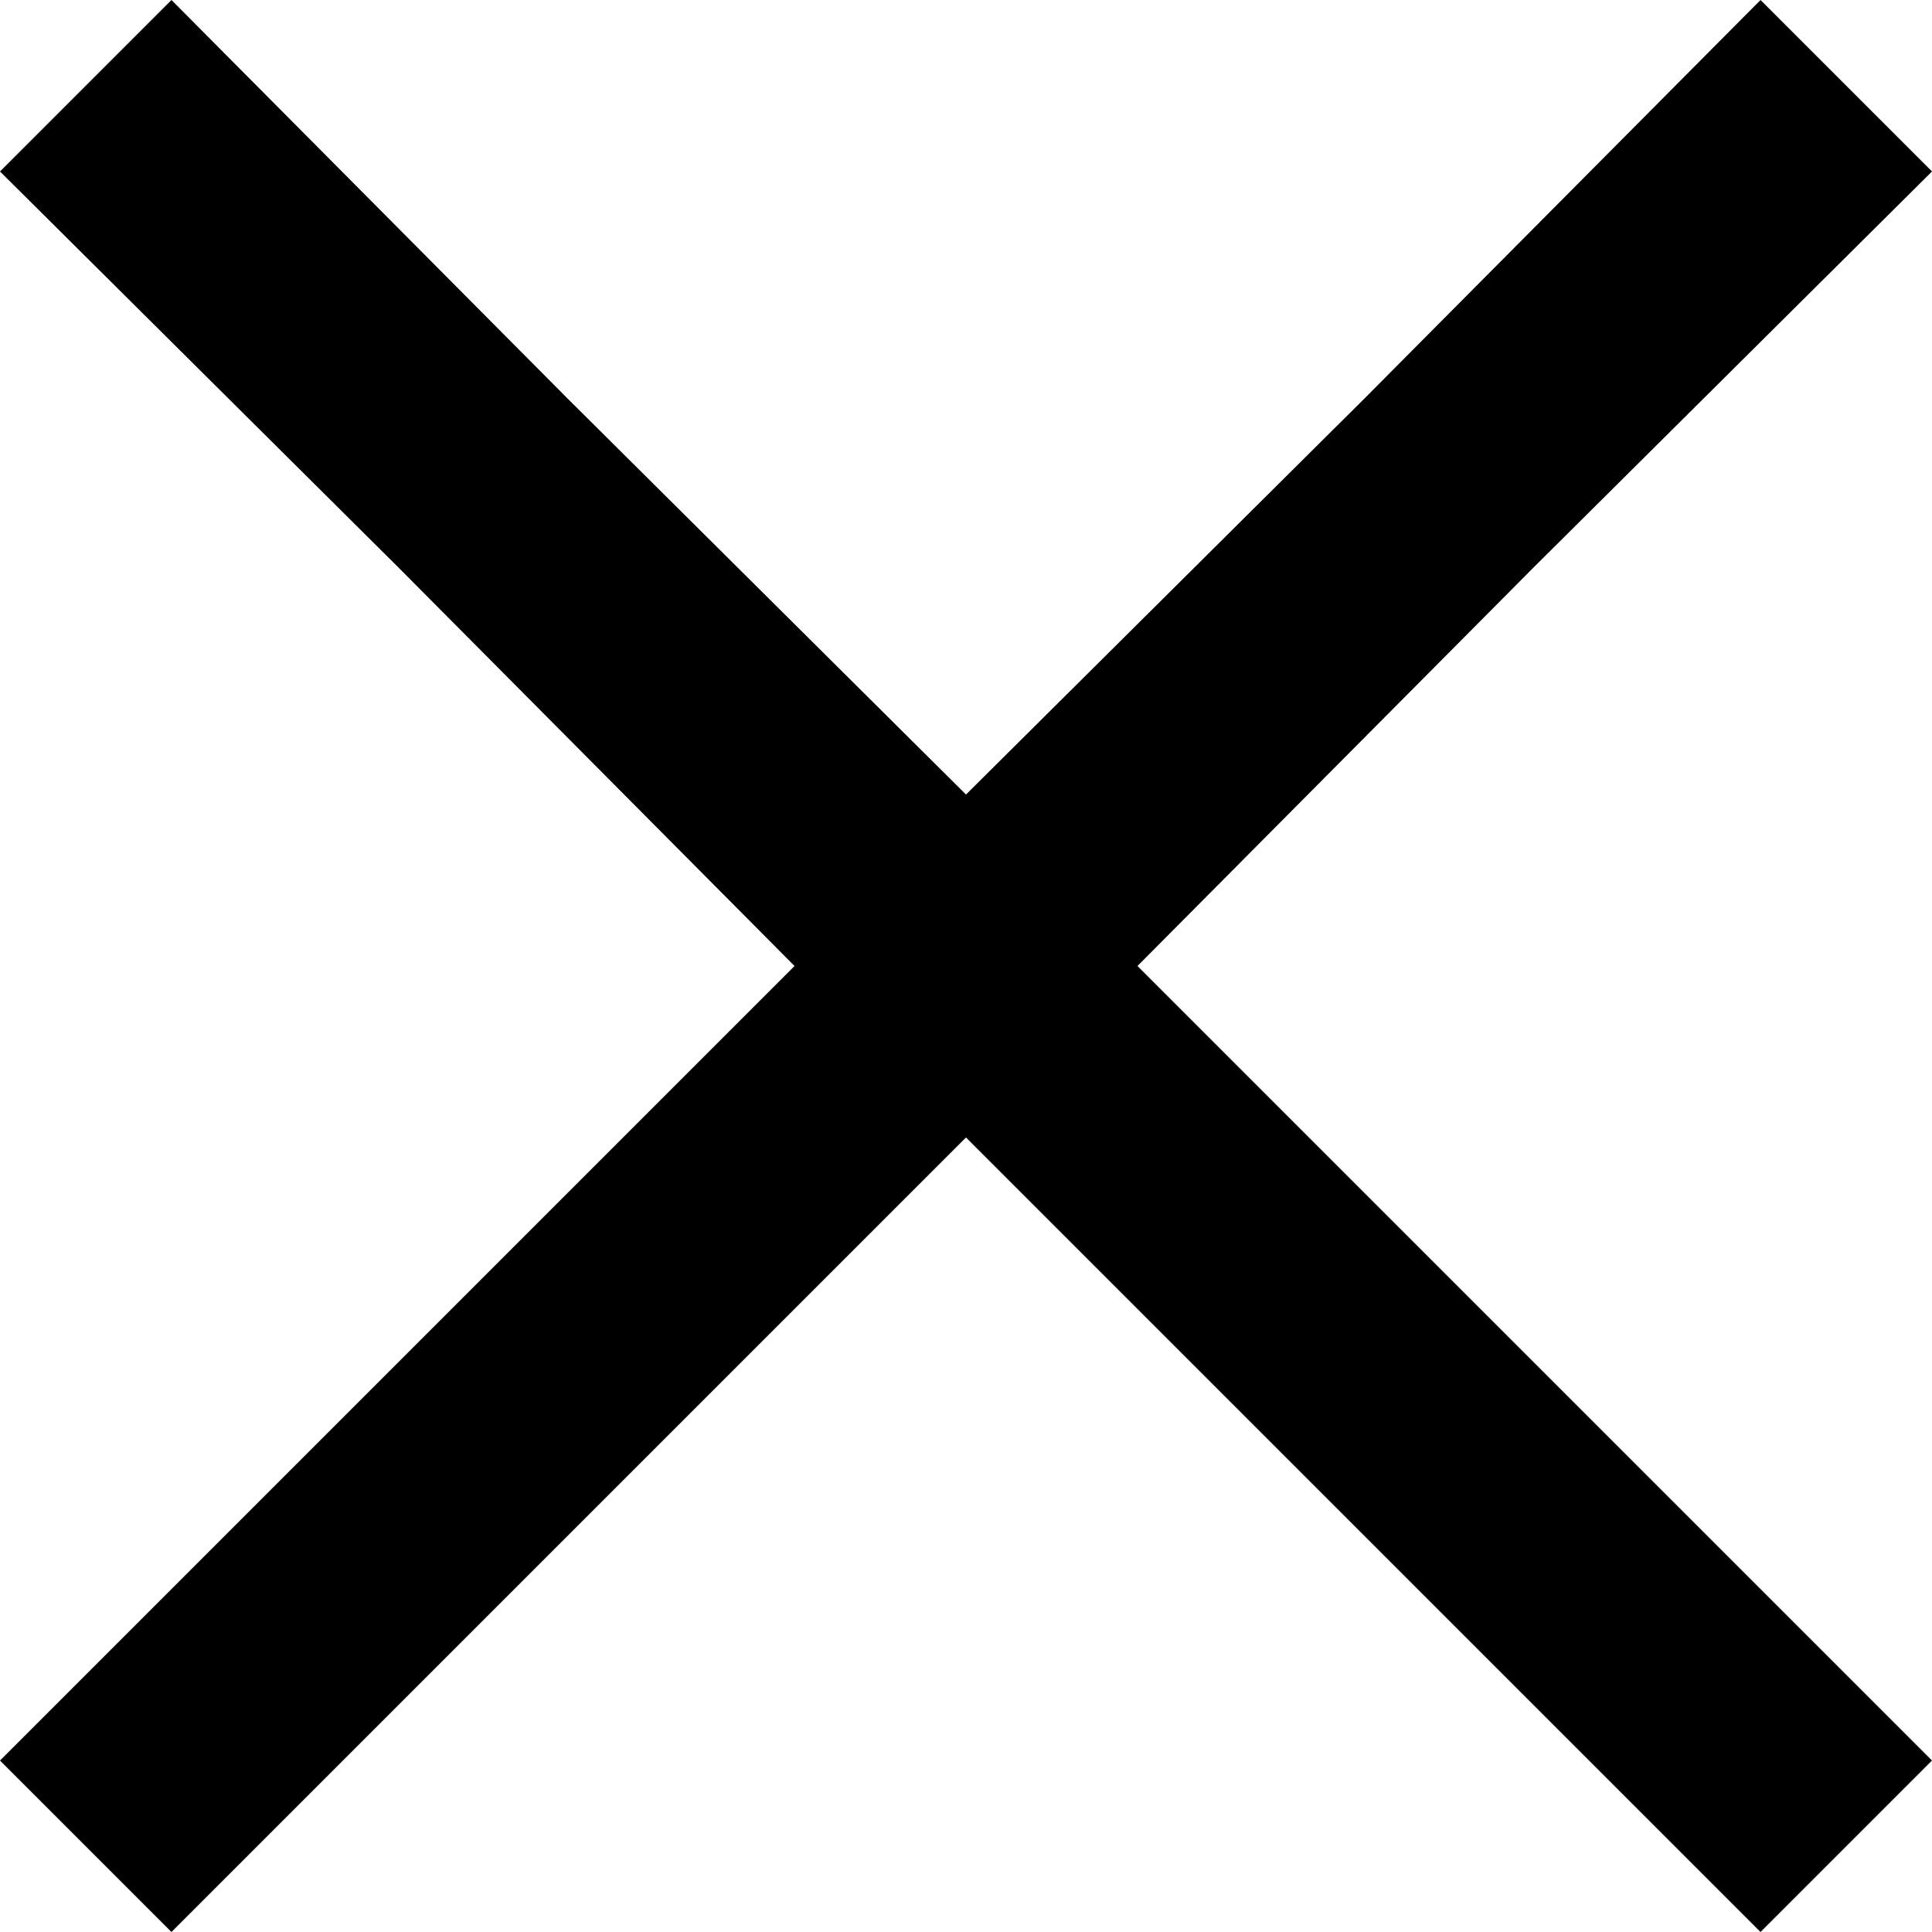 <svg xmlns="http://www.w3.org/2000/svg" viewBox="0 0 8 8"><path d="M6.35 2.35 8 .71 7.29 0 5.65 1.65 4 3.29 2.35 1.65.71 0 0 .71l1.65 1.64L3.29 4 0 7.29.71 8 4 4.71 7.29 8 8 7.29 4.71 4l1.64-1.65z"/></svg>